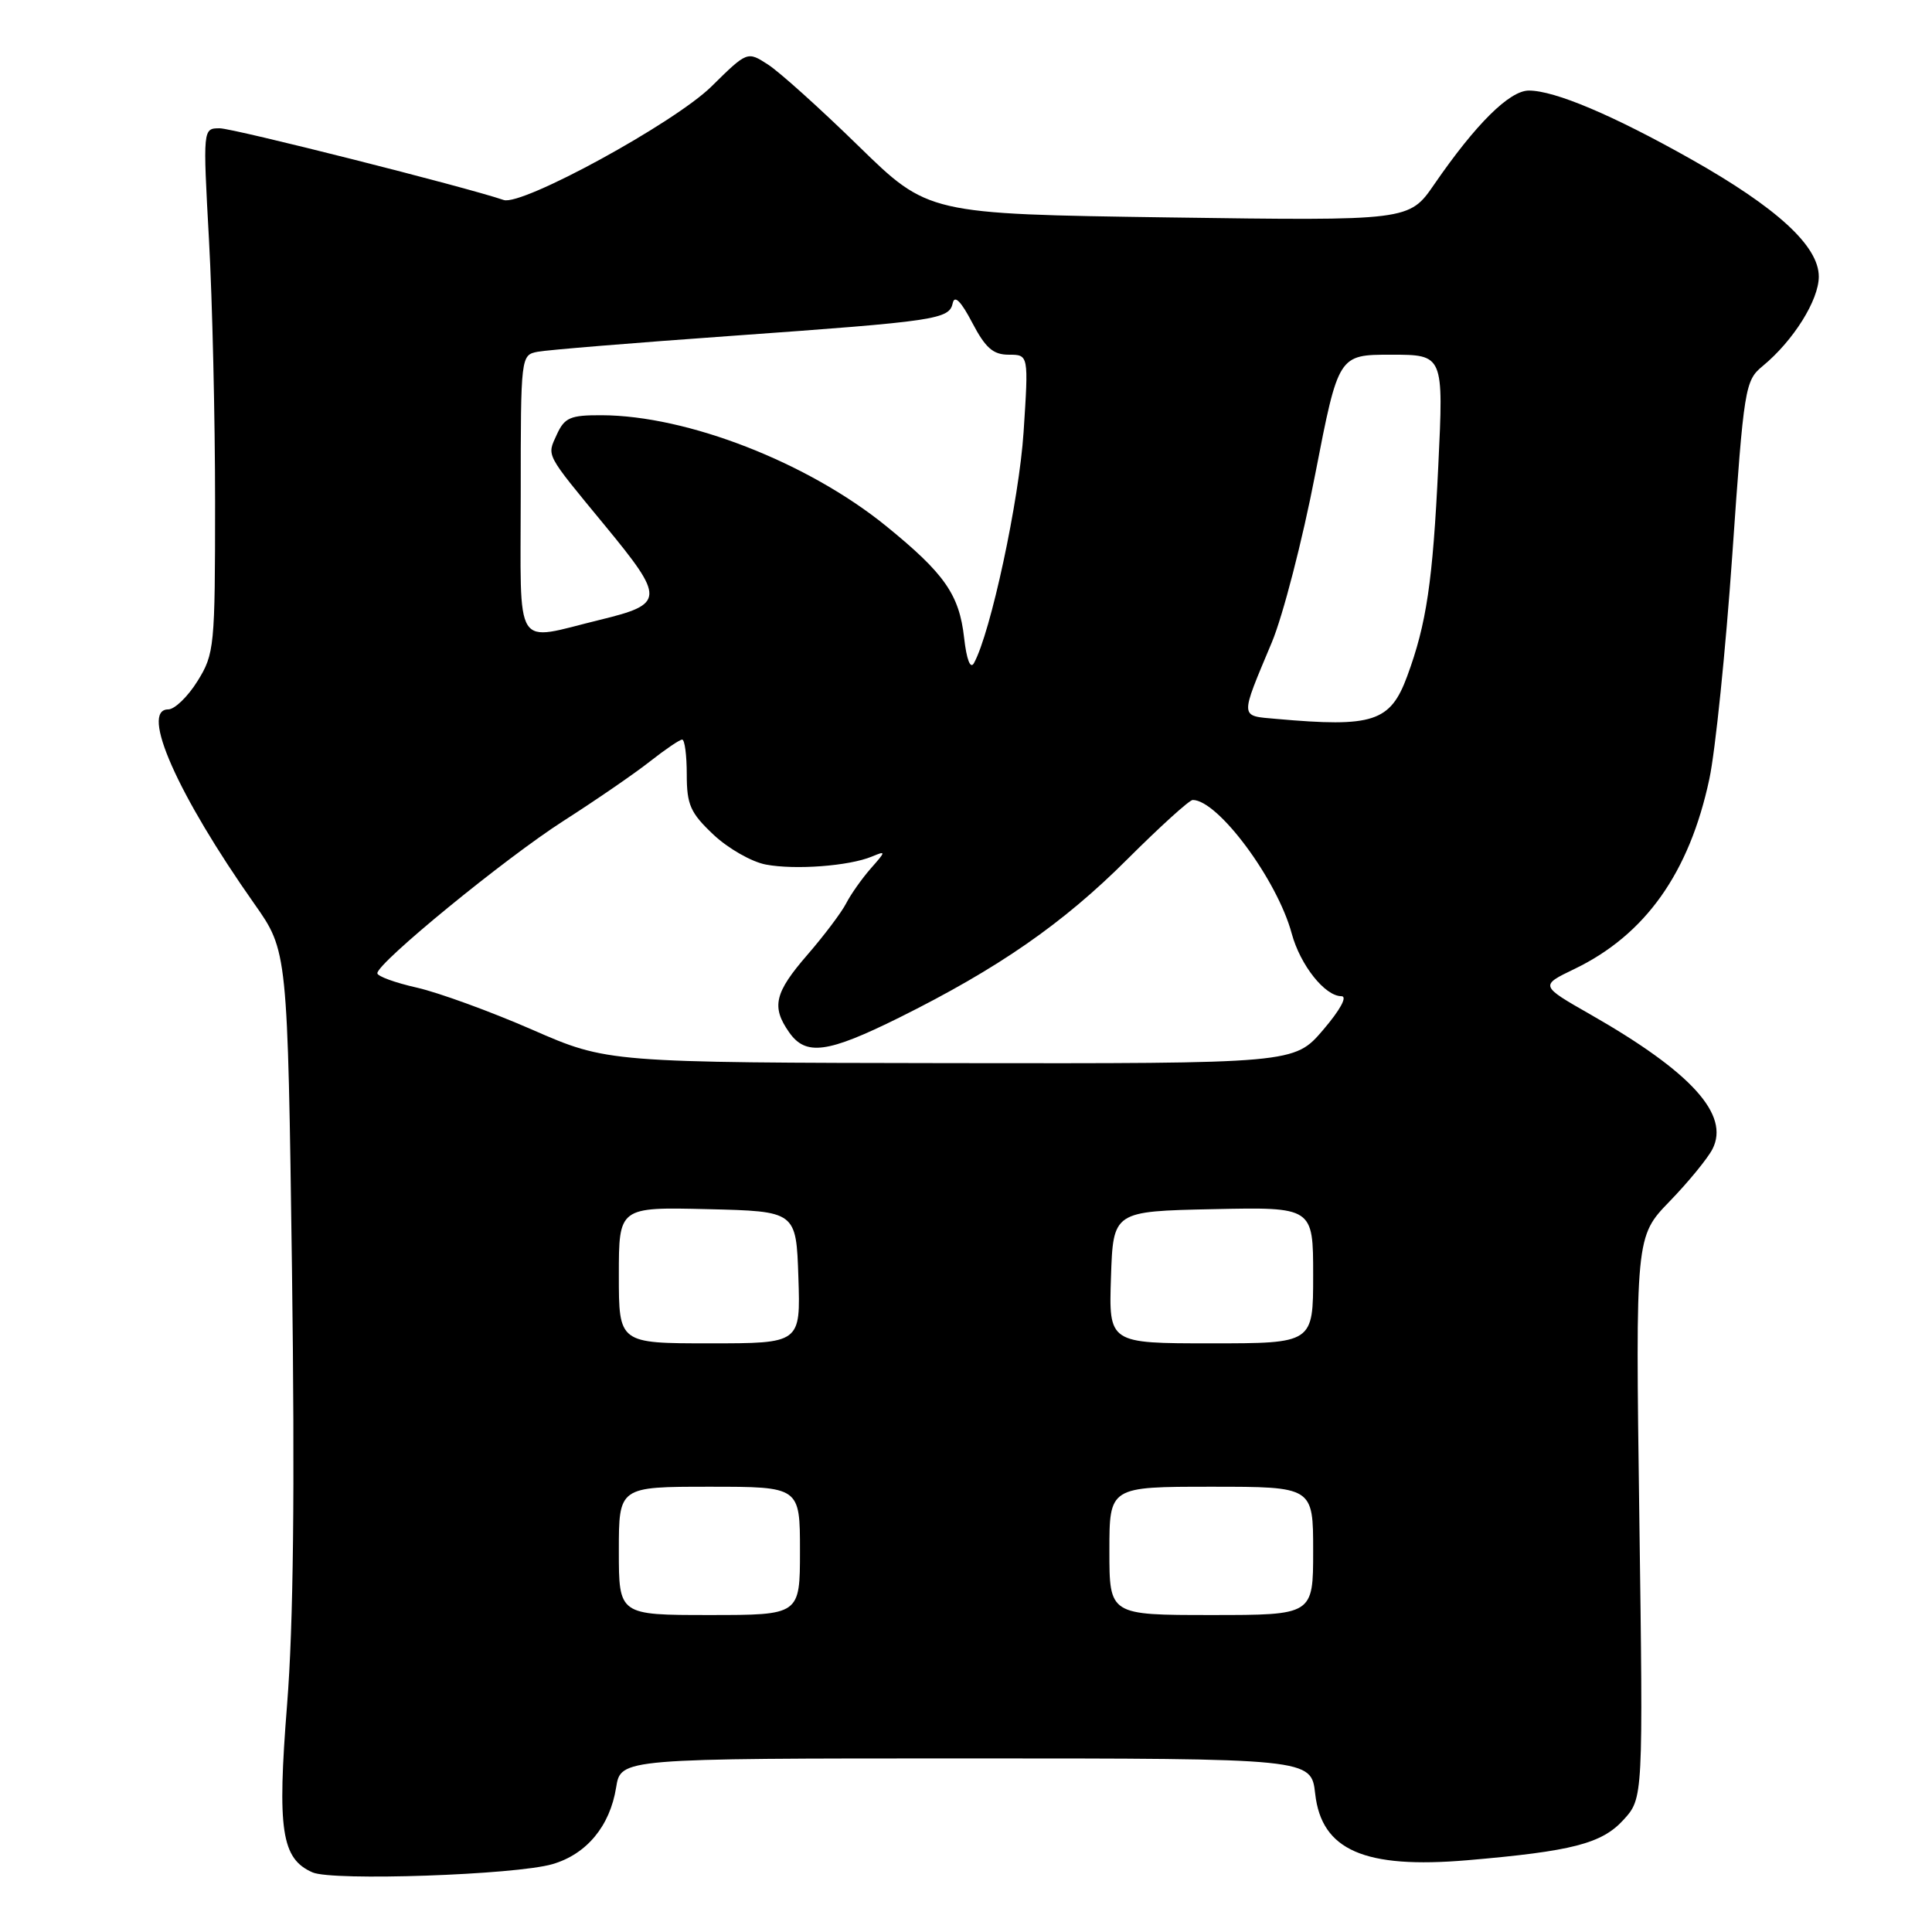 <?xml version="1.0" encoding="UTF-8" standalone="no"?>
<!DOCTYPE svg PUBLIC "-//W3C//DTD SVG 1.1//EN" "http://www.w3.org/Graphics/SVG/1.1/DTD/svg11.dtd" >
<svg xmlns="http://www.w3.org/2000/svg" xmlns:xlink="http://www.w3.org/1999/xlink" version="1.1" viewBox="0 0 256 256">
 <g >
 <path fill="currentColor"
d=" M 73.20 247.01 C 77.73 245.69 80.82 241.97 81.64 236.85 C 82.26 233.00 82.26 233.00 128.00 233.00 C 173.74 233.00 173.74 233.00 174.27 237.69 C 175.11 245.17 180.80 247.65 194.43 246.49 C 208.32 245.30 212.25 244.29 215.12 241.14 C 217.73 238.27 217.73 238.27 217.22 201.07 C 216.71 163.86 216.71 163.86 221.24 159.18 C 223.73 156.61 226.28 153.49 226.91 152.26 C 229.24 147.71 224.14 142.08 210.77 134.44 C 204.04 130.60 204.04 130.60 208.63 128.39 C 218.02 123.86 223.85 115.65 226.50 103.21 C 227.29 99.52 228.66 86.15 229.54 73.50 C 231.08 51.30 231.22 50.43 233.57 48.50 C 237.63 45.15 241.00 39.77 241.00 36.65 C 241.00 32.60 235.47 27.52 224.03 21.07 C 213.72 15.26 206.01 12.00 202.58 12.00 C 200.02 12.00 195.55 16.43 190.05 24.42 C 186.72 29.26 186.72 29.26 154.85 28.81 C 122.98 28.35 122.98 28.35 113.74 19.33 C 108.66 14.37 103.27 9.52 101.76 8.55 C 99.02 6.78 99.02 6.78 94.27 11.46 C 89.37 16.29 69.16 27.33 66.74 26.50 C 61.75 24.79 30.91 17.00 29.12 17.00 C 26.88 17.00 26.88 17.00 27.69 31.75 C 28.14 39.86 28.50 55.50 28.50 66.50 C 28.50 85.71 28.41 86.65 26.17 90.25 C 24.89 92.31 23.14 94.00 22.29 94.00 C 18.51 94.00 23.53 105.32 33.70 119.76 C 38.11 126.02 38.11 126.02 38.69 168.30 C 39.08 197.44 38.88 215.34 38.04 225.87 C 36.72 242.51 37.29 246.29 41.41 248.10 C 44.07 249.27 68.29 248.44 73.20 247.01 Z  M 82.00 205.50 C 82.00 197.00 82.00 197.00 94.00 197.00 C 106.00 197.00 106.00 197.00 106.00 205.50 C 106.00 214.00 106.00 214.00 94.00 214.00 C 82.00 214.00 82.00 214.00 82.00 205.50 Z  M 147.00 205.50 C 147.00 197.00 147.00 197.00 160.50 197.00 C 174.00 197.00 174.00 197.00 174.00 205.50 C 174.00 214.00 174.00 214.00 160.50 214.00 C 147.00 214.00 147.00 214.00 147.00 205.50 Z  M 82.00 168.97 C 82.00 159.94 82.00 159.94 93.75 160.22 C 105.50 160.50 105.50 160.50 105.79 169.25 C 106.08 178.00 106.08 178.00 94.04 178.00 C 82.00 178.00 82.00 178.00 82.00 168.97 Z  M 147.21 169.25 C 147.50 160.50 147.50 160.50 160.75 160.22 C 174.00 159.94 174.00 159.94 174.00 168.97 C 174.00 178.00 174.00 178.00 160.46 178.00 C 146.92 178.00 146.92 178.00 147.21 169.25 Z  M 70.50 136.43 C 65.00 134.03 58.14 131.53 55.25 130.87 C 52.36 130.22 50.00 129.36 50.00 128.96 C 50.00 127.58 66.91 113.74 74.67 108.77 C 78.98 106.01 84.14 102.46 86.14 100.88 C 88.15 99.30 90.06 98.00 90.39 98.00 C 90.73 98.00 91.00 100.08 91.00 102.63 C 91.00 106.64 91.48 107.71 94.53 110.59 C 96.47 112.42 99.60 114.21 101.49 114.56 C 105.37 115.29 112.50 114.75 115.50 113.51 C 117.42 112.71 117.42 112.77 115.37 115.09 C 114.21 116.42 112.74 118.49 112.12 119.70 C 111.50 120.91 109.19 123.97 106.99 126.51 C 102.63 131.54 102.19 133.40 104.56 136.78 C 106.77 139.94 109.63 139.56 119.13 134.85 C 132.27 128.32 140.86 122.37 149.37 113.86 C 153.70 109.54 157.60 106.00 158.04 106.00 C 161.39 106.00 169.24 116.58 171.16 123.70 C 172.29 127.88 175.56 132.00 177.74 132.00 C 178.58 132.00 177.60 133.80 175.32 136.47 C 171.50 140.93 171.50 140.93 126.00 140.87 C 80.50 140.80 80.50 140.80 70.50 136.43 Z  M 169.15 95.26 C 164.22 94.82 164.25 95.32 168.53 85.10 C 170.00 81.58 172.59 71.56 174.27 62.85 C 177.35 47.00 177.35 47.00 184.32 47.00 C 191.29 47.00 191.29 47.00 190.58 61.75 C 189.85 77.08 189.02 82.67 186.46 89.60 C 184.23 95.66 181.94 96.40 169.15 95.26 Z  M 127.75 84.51 C 127.11 78.78 125.15 75.99 117.41 69.70 C 107.04 61.28 91.08 55.06 79.73 55.02 C 75.56 55.00 74.81 55.33 73.78 57.58 C 72.46 60.49 72.16 59.93 80.15 69.63 C 88.13 79.32 88.10 80.04 79.50 82.13 C 67.92 84.95 69.00 86.66 69.00 65.52 C 69.00 47.15 69.01 47.04 71.25 46.61 C 72.49 46.37 84.07 45.42 97.00 44.50 C 124.23 42.55 125.78 42.32 126.25 40.14 C 126.49 39.06 127.36 39.95 128.82 42.75 C 130.58 46.11 131.59 47.00 133.67 47.00 C 136.30 47.00 136.30 47.00 135.63 57.25 C 135.04 66.30 131.26 83.88 129.05 87.87 C 128.58 88.71 128.08 87.42 127.75 84.51 Z "/>
</g>
</svg>